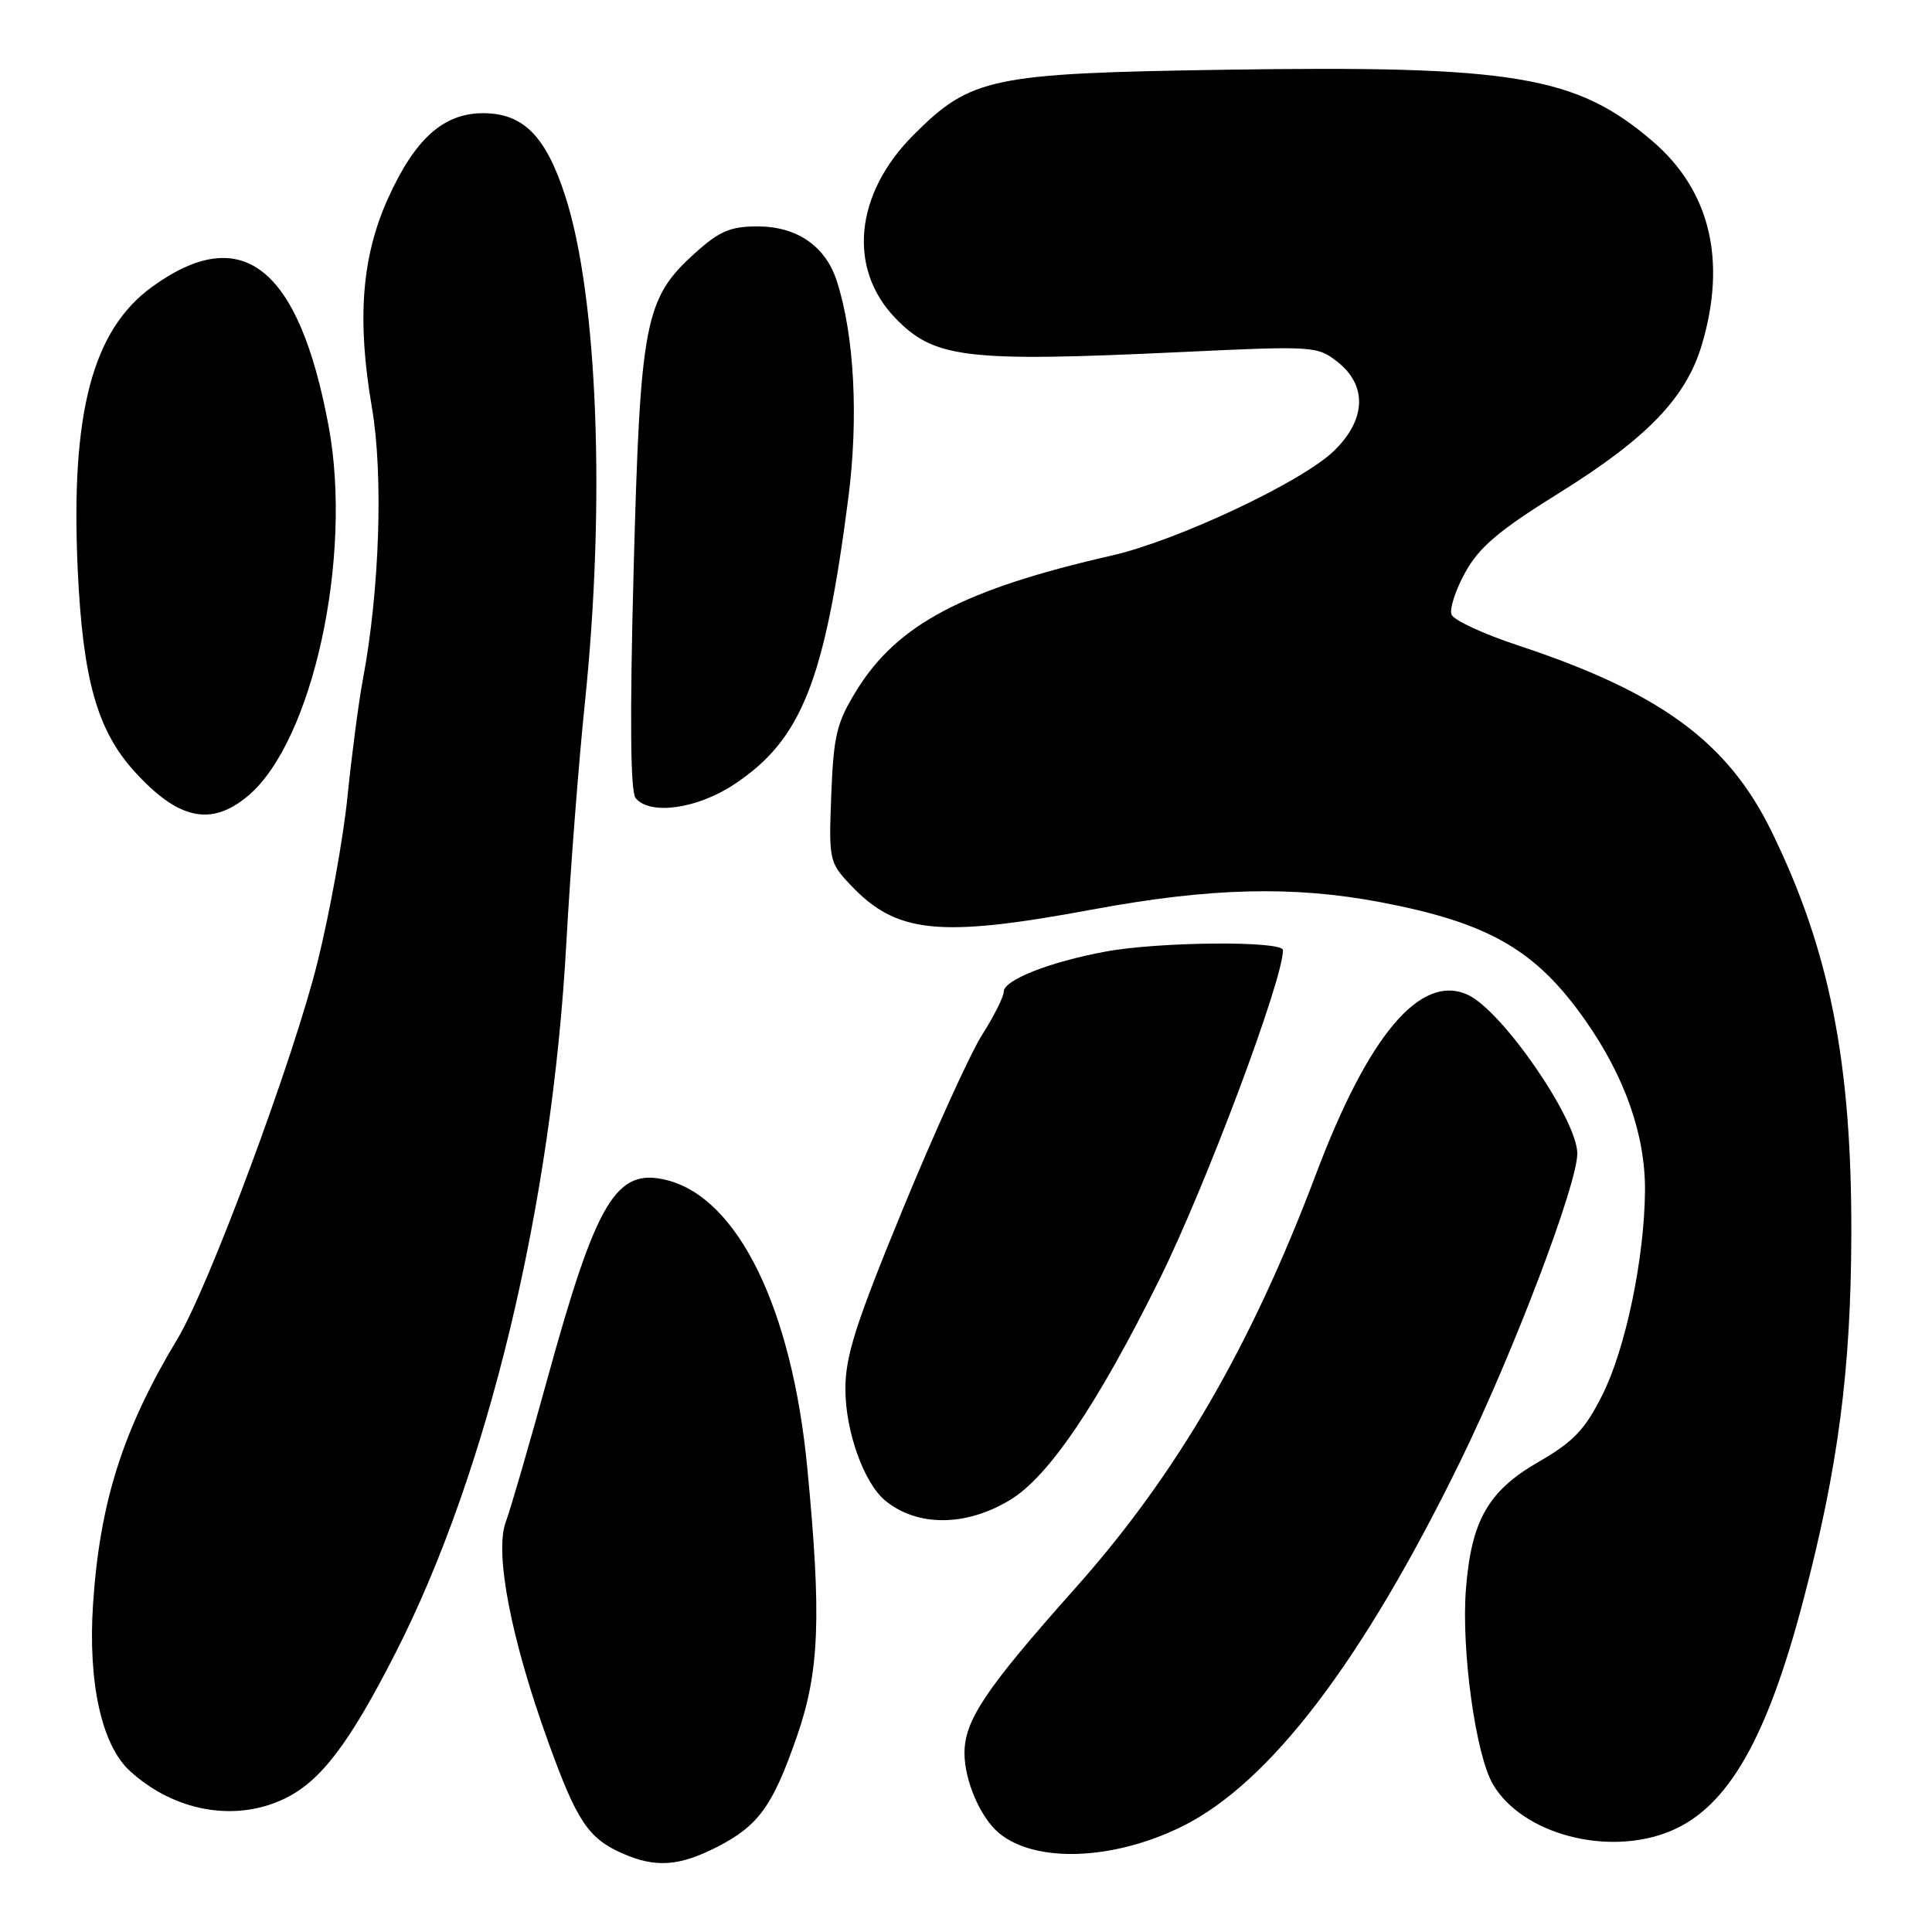 <?xml version="1.0" encoding="UTF-8" standalone="no"?>
<!DOCTYPE svg PUBLIC "-//W3C//DTD SVG 1.1//EN" "http://www.w3.org/Graphics/SVG/1.1/DTD/svg11.dtd" >
<svg xmlns="http://www.w3.org/2000/svg" xmlns:xlink="http://www.w3.org/1999/xlink" version="1.1" viewBox="0 0 256 256">
 <g >
 <path fill="currentColor"
d=" M 94.98 244.75 C 100.53 241.91 102.40 239.32 105.63 229.98 C 108.59 221.42 108.86 214.14 106.97 194.50 C 104.94 173.37 97.79 158.74 88.35 156.37 C 81.64 154.69 79.04 159.03 72.47 182.92 C 70.11 191.49 67.66 199.94 67.01 201.69 C 65.51 205.80 67.73 217.25 72.67 230.89 C 76.45 241.35 77.95 243.59 82.50 245.60 C 86.84 247.51 89.99 247.30 94.98 244.75 Z  M 156.58 242.04 C 168.23 236.30 180.52 220.18 193.56 193.50 C 200.55 179.19 209.00 156.95 209.00 152.85 C 209.00 148.33 199.03 133.88 194.48 131.81 C 188.24 128.96 181.33 137.12 174.37 155.59 C 165.74 178.46 155.90 195.39 142.46 210.46 C 130.57 223.82 127.80 227.94 127.80 232.31 C 127.80 235.95 129.92 240.86 132.37 242.89 C 137.18 246.89 147.47 246.52 156.58 242.04 Z  M 221.39 242.61 C 228.95 239.45 234.13 230.43 238.96 212.00 C 243.57 194.44 245.27 181.49 245.31 163.50 C 245.37 140.72 242.42 125.86 234.73 110.15 C 228.94 98.31 219.99 91.75 201.18 85.53 C 196.60 84.02 192.62 82.18 192.33 81.43 C 192.05 80.68 192.87 78.16 194.16 75.83 C 196.00 72.50 198.63 70.27 206.50 65.38 C 218.22 58.10 223.41 52.72 225.50 45.69 C 228.83 34.49 226.58 25.22 218.96 18.70 C 208.84 10.03 200.59 8.66 162.31 9.24 C 131.27 9.71 128.63 10.27 121.01 17.92 C 113.28 25.67 112.30 35.52 118.58 42.09 C 123.77 47.50 127.90 48.00 156.50 46.65 C 174.11 45.82 174.56 45.85 177.25 47.97 C 181.20 51.09 181.01 55.63 176.75 59.75 C 172.51 63.86 156.06 71.60 147.36 73.60 C 127.67 78.10 118.93 82.71 113.53 91.43 C 110.86 95.75 110.46 97.40 110.15 105.26 C 109.81 113.91 109.88 114.27 112.65 117.21 C 118.77 123.73 124.40 124.30 144.90 120.49 C 160.32 117.63 171.36 117.35 182.90 119.54 C 197.28 122.27 203.51 125.86 210.06 135.20 C 215.31 142.68 218.01 150.38 217.97 157.73 C 217.91 166.67 215.41 178.70 212.31 184.86 C 210.01 189.45 208.48 191.05 203.88 193.70 C 197.21 197.54 194.97 201.44 194.25 210.49 C 193.60 218.53 195.52 232.49 197.81 236.41 C 201.69 243.06 213.12 246.07 221.39 242.61 Z  M 37.63 238.37 C 42.45 236.08 46.23 231.14 52.42 219.00 C 64.63 195.07 73.12 159.81 75.04 125.00 C 75.57 115.38 76.68 101.03 77.50 93.12 C 80.25 66.70 79.20 39.35 74.93 26.08 C 72.35 18.04 69.35 15.00 64.02 15.00 C 58.78 15.00 55.02 18.35 51.45 26.21 C 47.92 33.99 47.27 42.28 49.28 54.00 C 50.81 62.88 50.30 78.25 48.09 90.00 C 47.52 93.03 46.61 100.00 46.05 105.50 C 45.50 111.00 43.71 120.90 42.07 127.50 C 38.92 140.24 27.68 170.49 23.53 177.38 C 16.29 189.40 13.23 199.02 12.33 212.53 C 11.64 222.97 13.47 231.25 17.22 234.67 C 23.08 240.02 31.10 241.47 37.63 238.37 Z  M 133.86 198.74 C 138.97 195.64 145.42 186.10 153.65 169.50 C 159.76 157.16 170.00 129.87 170.00 125.90 C 170.00 124.64 153.60 124.77 146.49 126.09 C 139.08 127.46 133.00 129.86 133.00 131.41 C 133.00 132.07 131.71 134.64 130.13 137.13 C 128.55 139.62 123.83 150.01 119.63 160.21 C 113.34 175.52 112.00 179.71 112.02 184.14 C 112.04 189.70 114.48 196.50 117.28 198.82 C 121.52 202.33 128.01 202.30 133.86 198.74 Z  M 32.87 105.45 C 41.43 98.25 46.76 73.80 43.55 56.50 C 39.61 35.32 32.08 29.36 20.15 38.01 C 12.24 43.74 9.34 54.75 10.30 75.50 C 10.97 89.98 12.87 96.74 17.77 102.17 C 23.60 108.62 27.98 109.57 32.87 105.45 Z  M 97.27 103.94 C 106.19 98.04 109.27 90.32 112.40 66.04 C 113.78 55.39 113.21 44.46 110.89 37.27 C 109.40 32.61 105.61 30.00 100.37 30.00 C 96.78 30.00 95.31 30.63 92.08 33.55 C 85.42 39.56 84.84 42.56 83.96 75.50 C 83.44 95.01 83.53 104.91 84.22 105.75 C 86.12 108.06 92.36 107.19 97.27 103.94 Z "/>
</g>
</svg>
